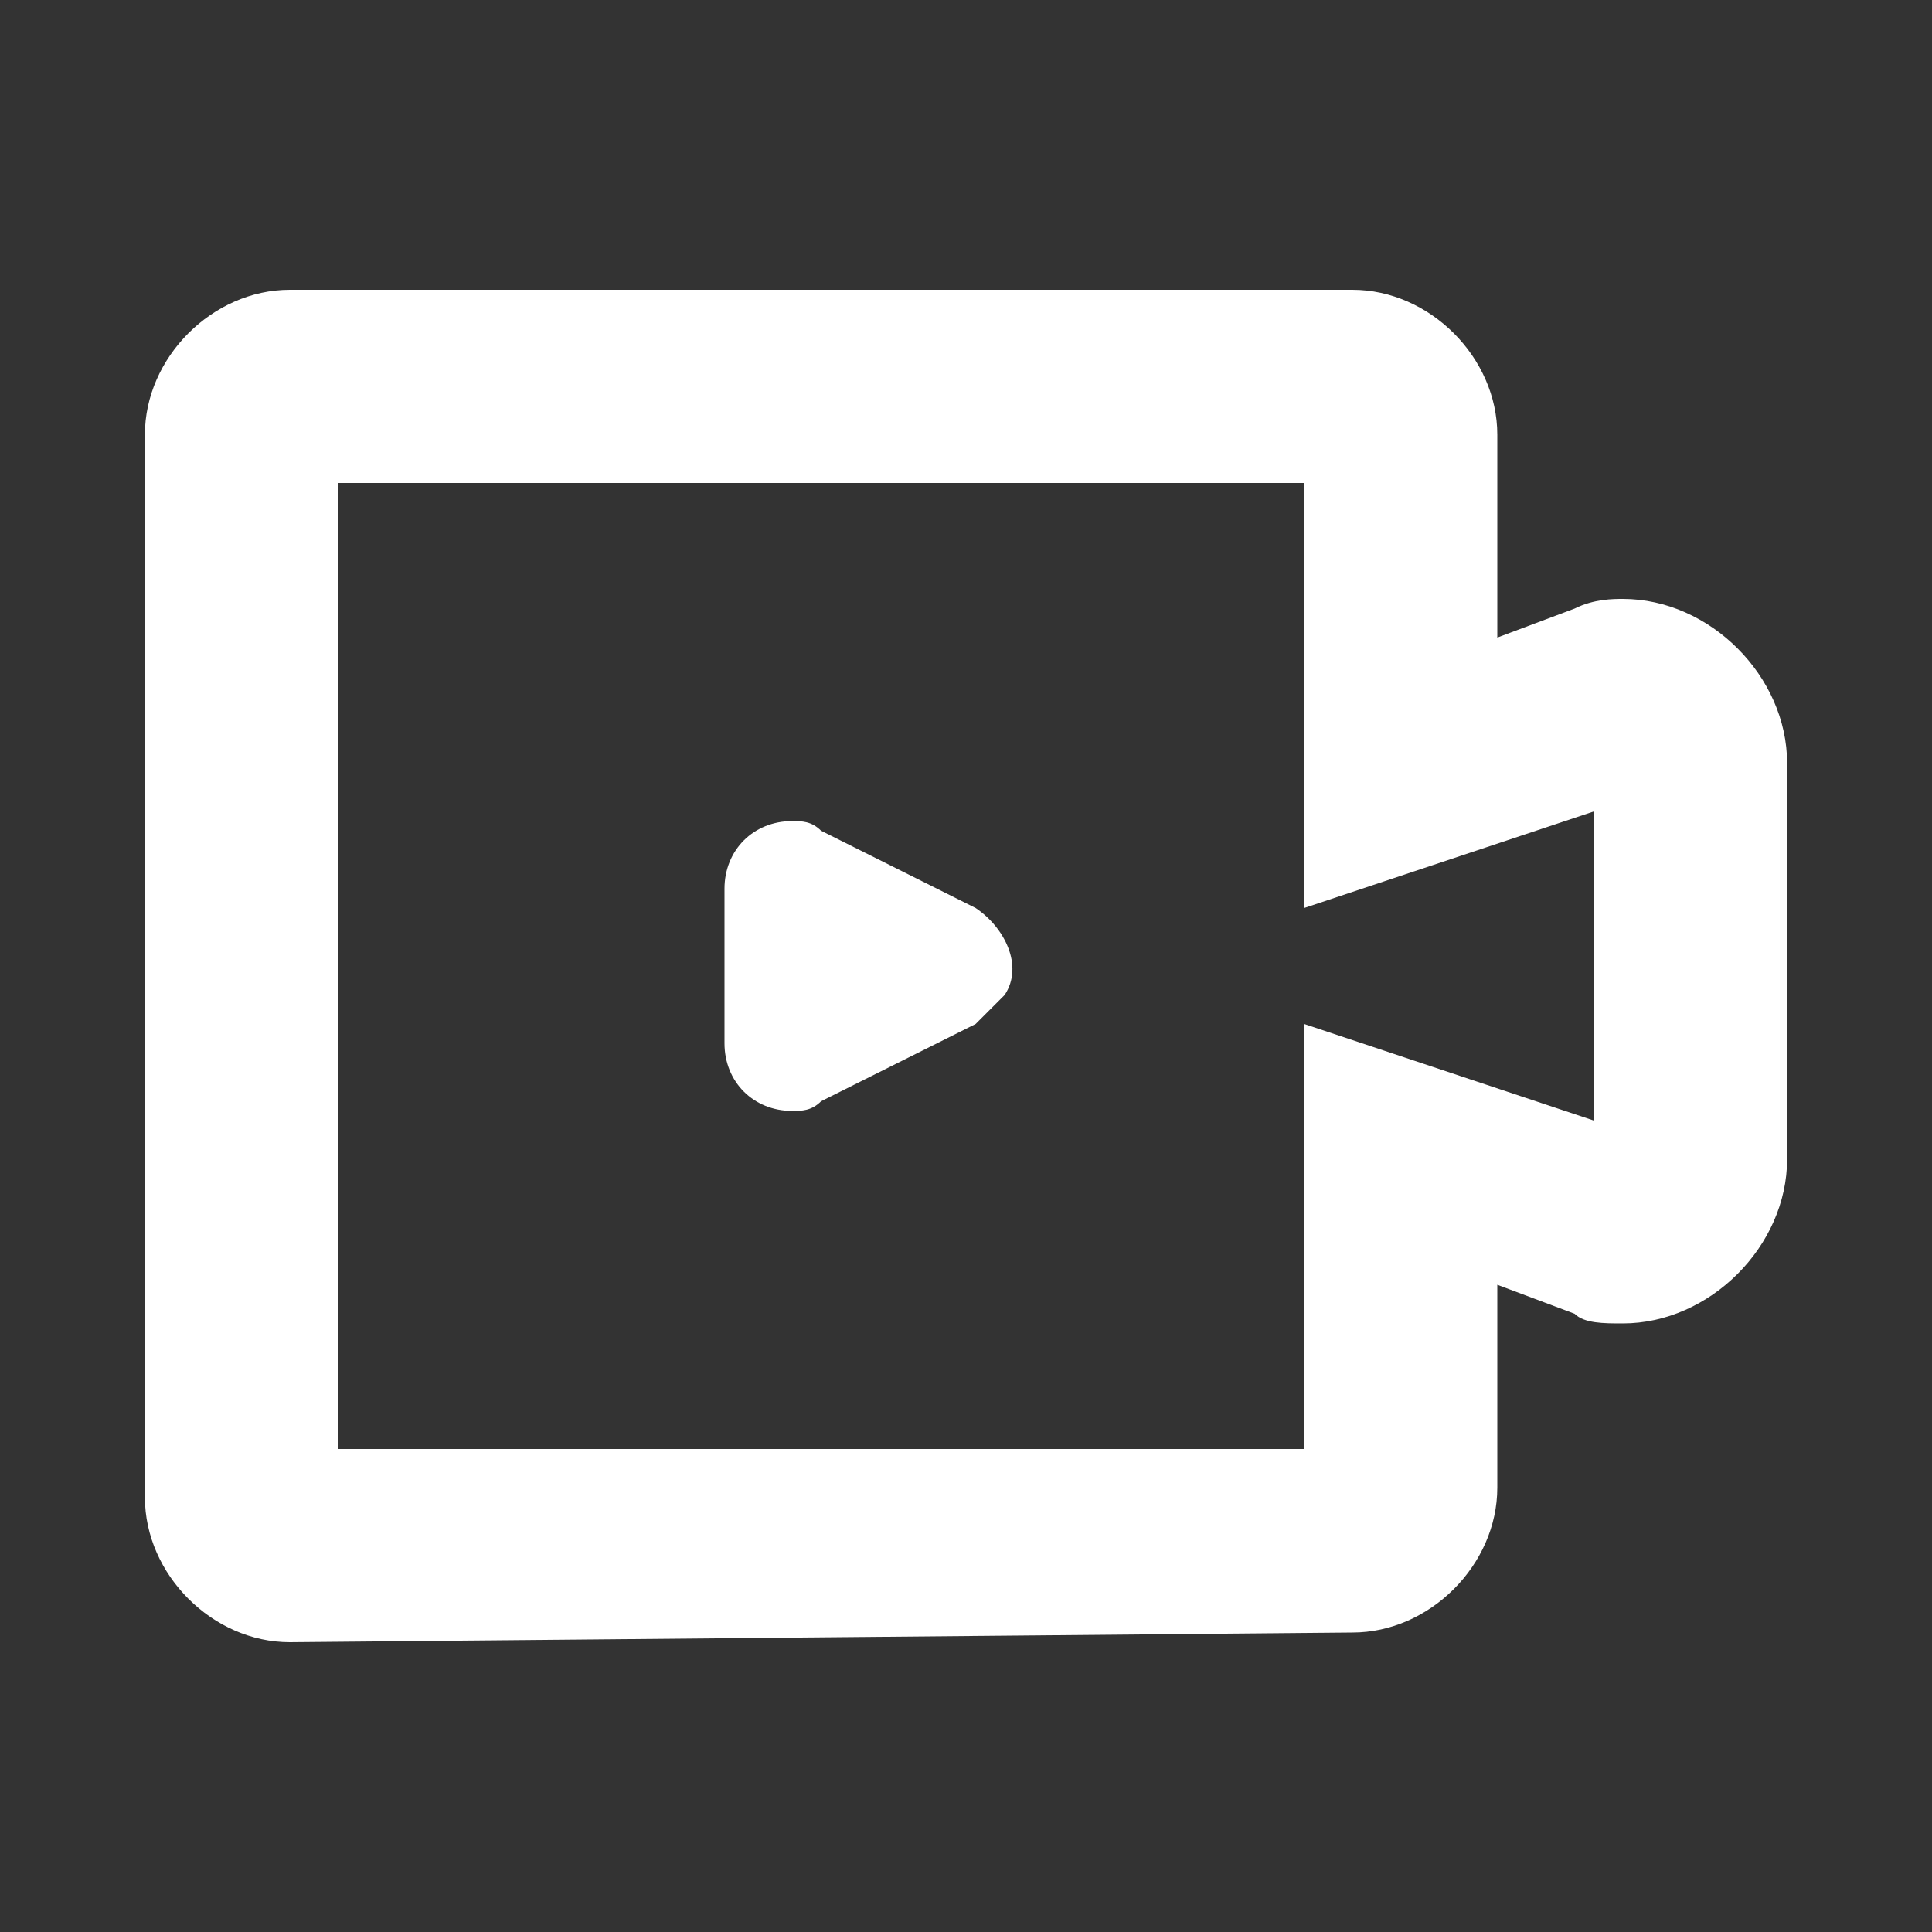 <?xml version="1.0" encoding="utf-8"?>
<!-- Generator: Adobe Illustrator 24.0.0, SVG Export Plug-In . SVG Version: 6.00 Build 0)  -->
<svg version="1.1" id="关闭" xmlns="http://www.w3.org/2000/svg" xmlns:xlink="http://www.w3.org/1999/xlink" x="0px" y="0px"
	 viewBox="0 0 20 20" style="enable-background:new 0 0 20 20;" xml:space="preserve">
<rect x="0" y="0" width="20" height="20" fill="#333333" stroke="none"/>
<style type="text/css">
	.st0{fill:#FFFFFF;}
</style>
<path id="联合_364" class="st0" d="M3,17c-0.8,0-1.5-0.7-1.5-1.5v-11C1.5,3.7,2.2,3,3,3l0,0h11c0.8,0,1.5,0.7,1.5,1.5l0,0v2.1
	l0.8-0.3c0.2-0.1,0.4-0.1,0.5-0.1c0.9,0,1.7,0.8,1.7,1.7V12c0,0.9-0.8,1.7-1.7,1.7c-0.2,0-0.4,0-0.5-0.1l-0.8-0.3v2.1
	c0,0.8-0.7,1.5-1.5,1.5L3,17z M3.5,15h10v-4.4l3,1V8.4l-3,1V5h-10V15z M7.5,10.8V9.2c0-0.4,0.3-0.7,0.7-0.7c0.1,0,0.2,0,0.3,0.1
	l1.6,0.8c0.3,0.2,0.5,0.6,0.3,0.9c-0.1,0.1-0.2,0.2-0.3,0.3l-1.6,0.8c-0.1,0.1-0.2,0.1-0.3,0.1C7.8,11.5,7.5,11.2,7.5,10.8
	C7.5,10.8,7.5,10.8,7.5,10.8L7.5,10.8z"/>
</svg>
